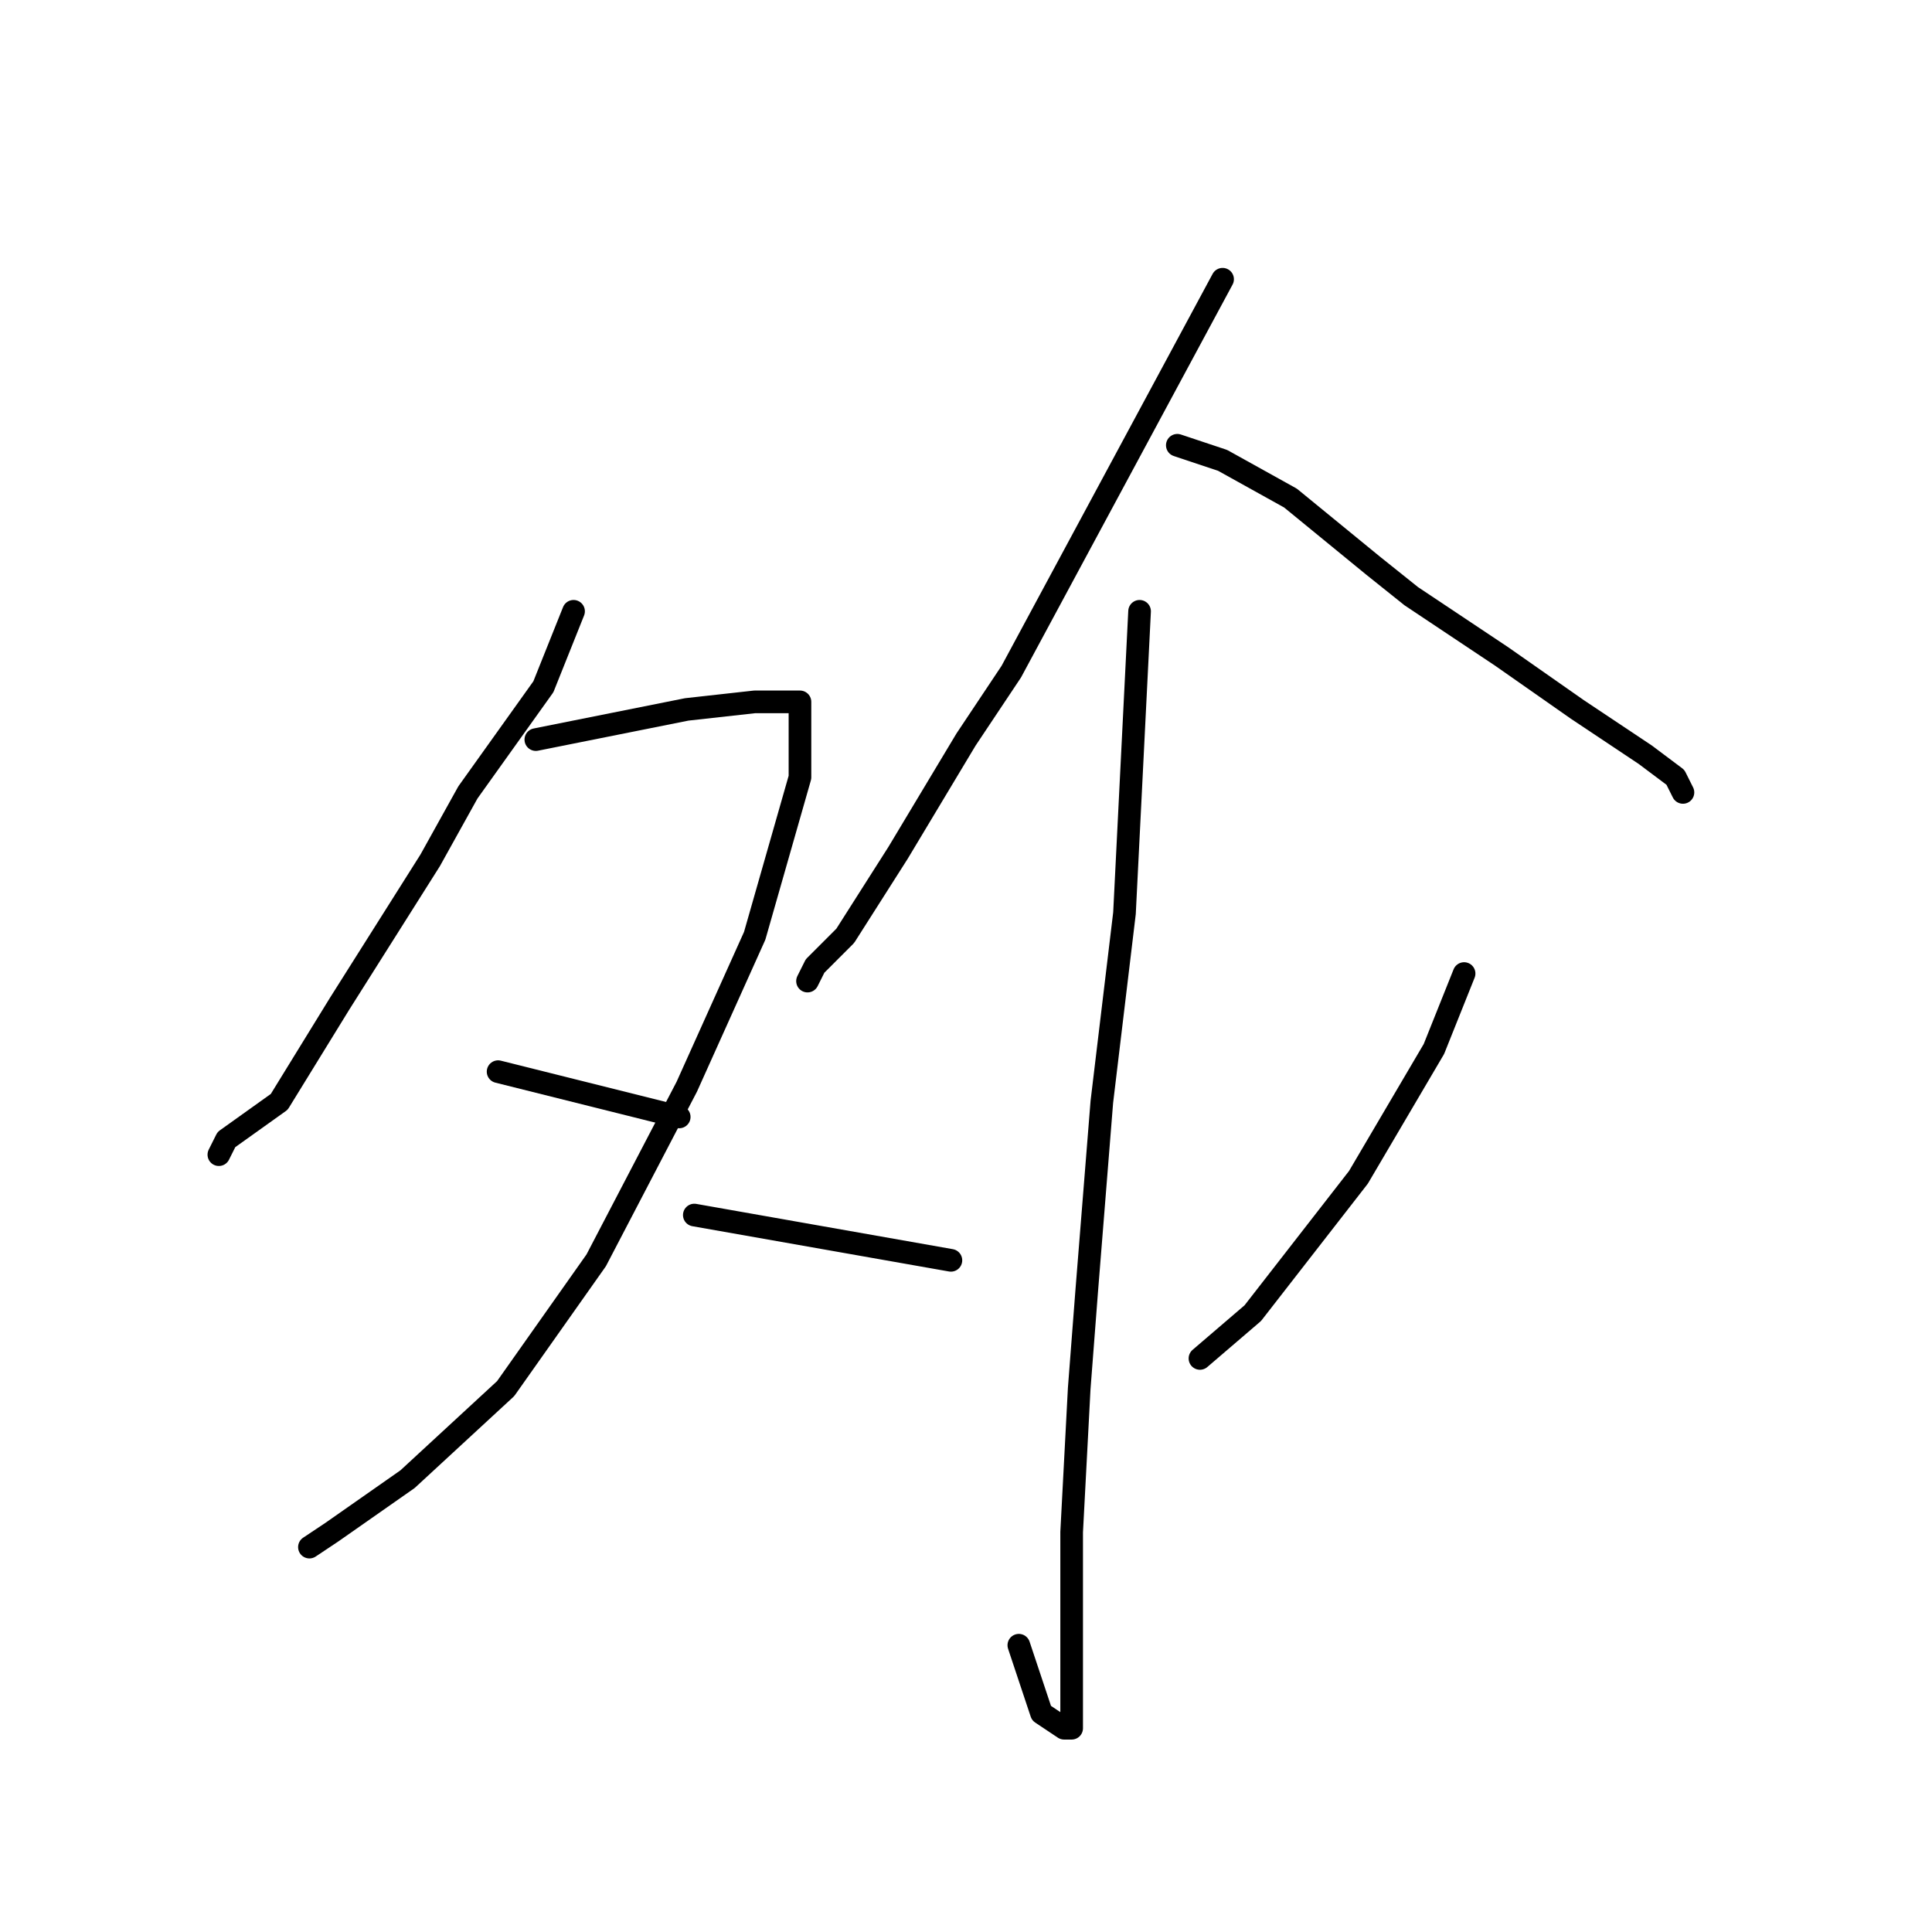 <?xml version="1.0" standalone="no"?>
    <svg width="256" height="256" xmlns="http://www.w3.org/2000/svg" version="1.1">
    <polyline stroke="black" stroke-width="3" stroke-linecap="round" fill="transparent" stroke-linejoin="round" points="76 81 74 86 72 91 62 105 57 114 45 133 37 146 30 151 29 153 29 153 " />
        <polyline stroke="black" stroke-width="3" stroke-linecap="round" fill="transparent" stroke-linejoin="round" points="71 98 81 96 91 94 100 93 105 93 106 93 106 103 100 124 91 144 79 167 67 184 54 196 44 203 41 205 41 205 " />
        <polyline stroke="black" stroke-width="3" stroke-linecap="round" fill="transparent" stroke-linejoin="round" points="66 142 78 145 90 148 90 148 " />
        <polyline stroke="black" stroke-width="3" stroke-linecap="round" fill="transparent" stroke-linejoin="round" points="162 37 148 63 134 89 128 98 119 113 112 124 108 128 107 130 107 130 " />
        <polyline stroke="black" stroke-width="3" stroke-linecap="round" fill="transparent" stroke-linejoin="round" points="156 59 159 60 162 61 171 66 182 75 187 79 199 87 209 94 218 100 222 103 223 105 223 105 " />
        <polyline stroke="black" stroke-width="3" stroke-linecap="round" fill="transparent" stroke-linejoin="round" points="151 81 150 101 149 121 146 146 144 171 143 184 142 203 142 218 142 227 142 229 141 229 138 227 135 218 135 218 " />
        <polyline stroke="black" stroke-width="3" stroke-linecap="round" fill="transparent" stroke-linejoin="round" points="92 161 109 164 126 167 126 167 " />
        <polyline stroke="black" stroke-width="3" stroke-linecap="round" fill="transparent" stroke-linejoin="round" points="194 129 192 134 190 139 180 156 166 174 159 180 159 180 " />
        </svg>